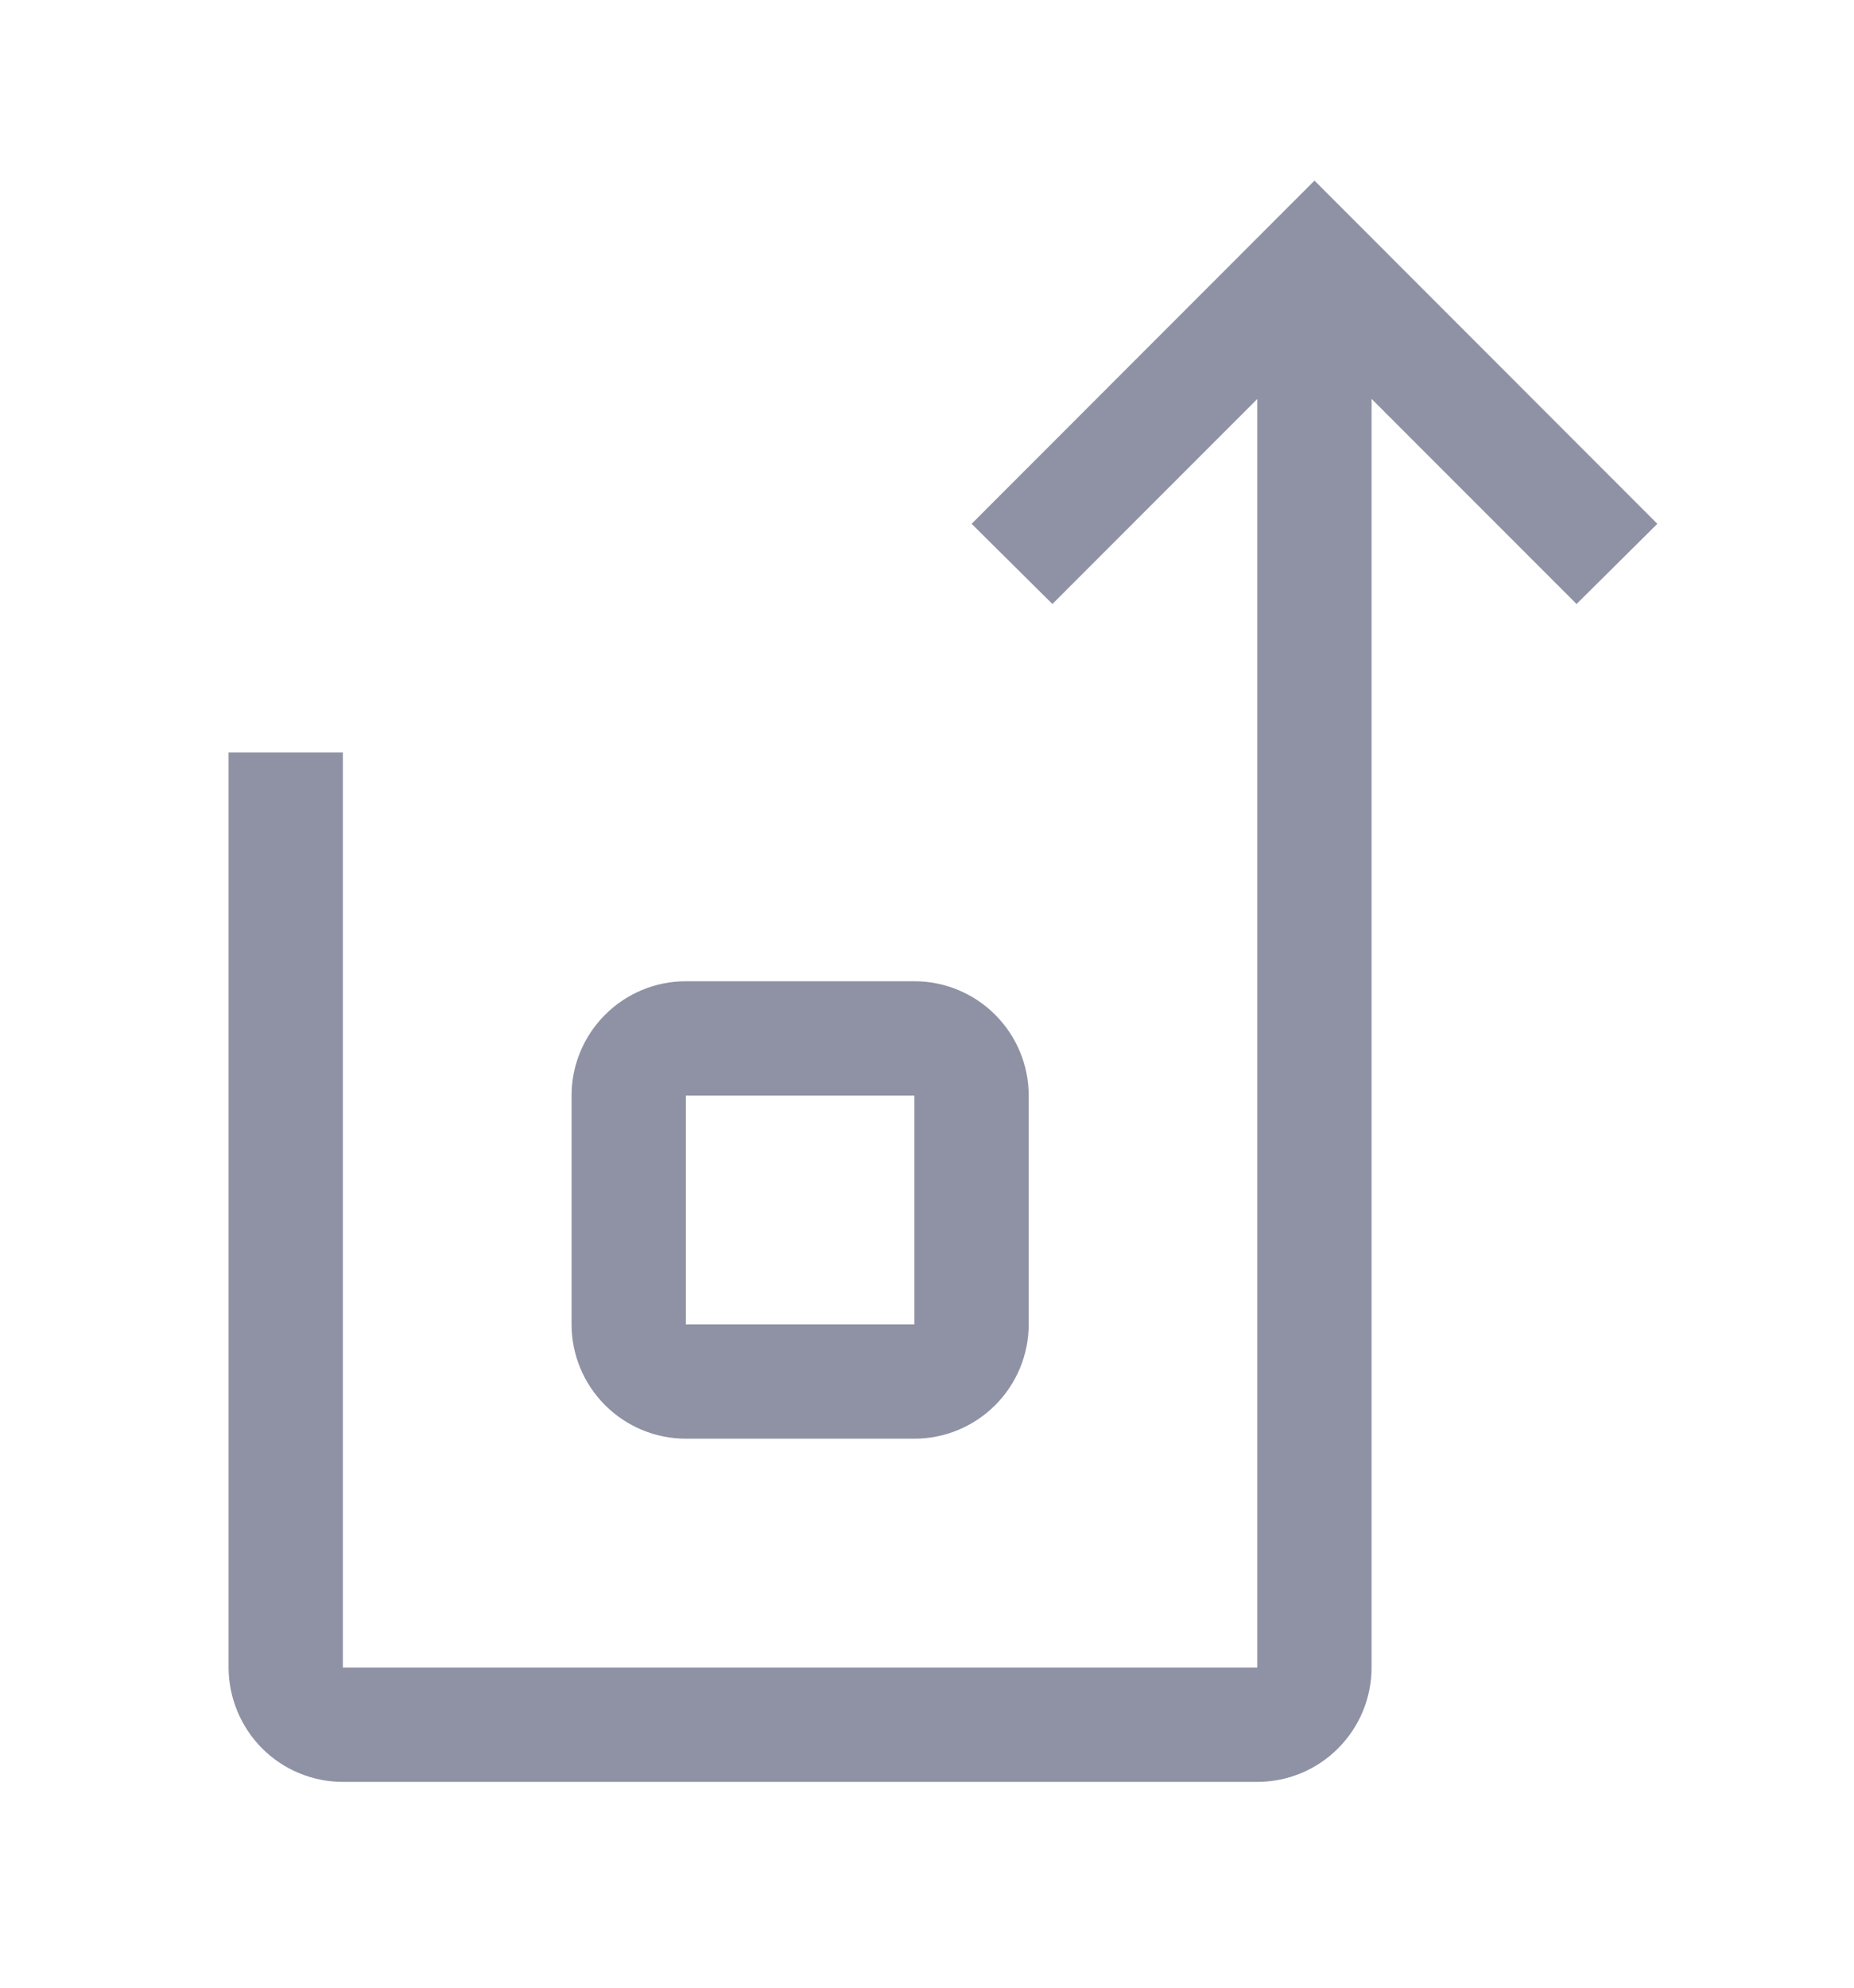 <svg width="14" height="15" viewBox="0 0 14 15" fill="none" xmlns="http://www.w3.org/2000/svg">
<g clip-path="url(#clip0_367_1124)">
<path d="M9.926 1.363L7.337 3.953L7.947 4.558L9.494 3.011V12.584H2.589V5.679H1.726V12.584C1.727 12.813 1.818 13.032 1.979 13.194C2.141 13.356 2.361 13.447 2.589 13.447H9.494C9.723 13.447 9.943 13.356 10.104 13.194C10.266 13.032 10.357 12.813 10.357 12.584V3.01L11.905 4.558L12.515 3.953L9.926 1.363Z" fill="#8F91A4"/>
<path d="M6.905 10.857H5.179C4.95 10.857 4.731 10.766 4.569 10.604C4.407 10.442 4.316 10.223 4.316 9.994V8.268C4.316 8.039 4.407 7.82 4.569 7.658C4.731 7.496 4.95 7.405 5.179 7.405H6.905C7.134 7.405 7.353 7.496 7.515 7.658C7.677 7.82 7.768 8.039 7.768 8.268V9.994C7.768 10.223 7.677 10.442 7.515 10.604C7.353 10.766 7.134 10.857 6.905 10.857ZM5.179 8.268V9.994H6.905V8.268H5.179Z" fill="#8F91A4"/>
</g>
<defs>
<clipPath id="clip0_367_1124">
<rect width="13.81" height="13.81" fill="white" transform="translate(0 0.5)"/>
</clipPath>
</defs>
</svg>
